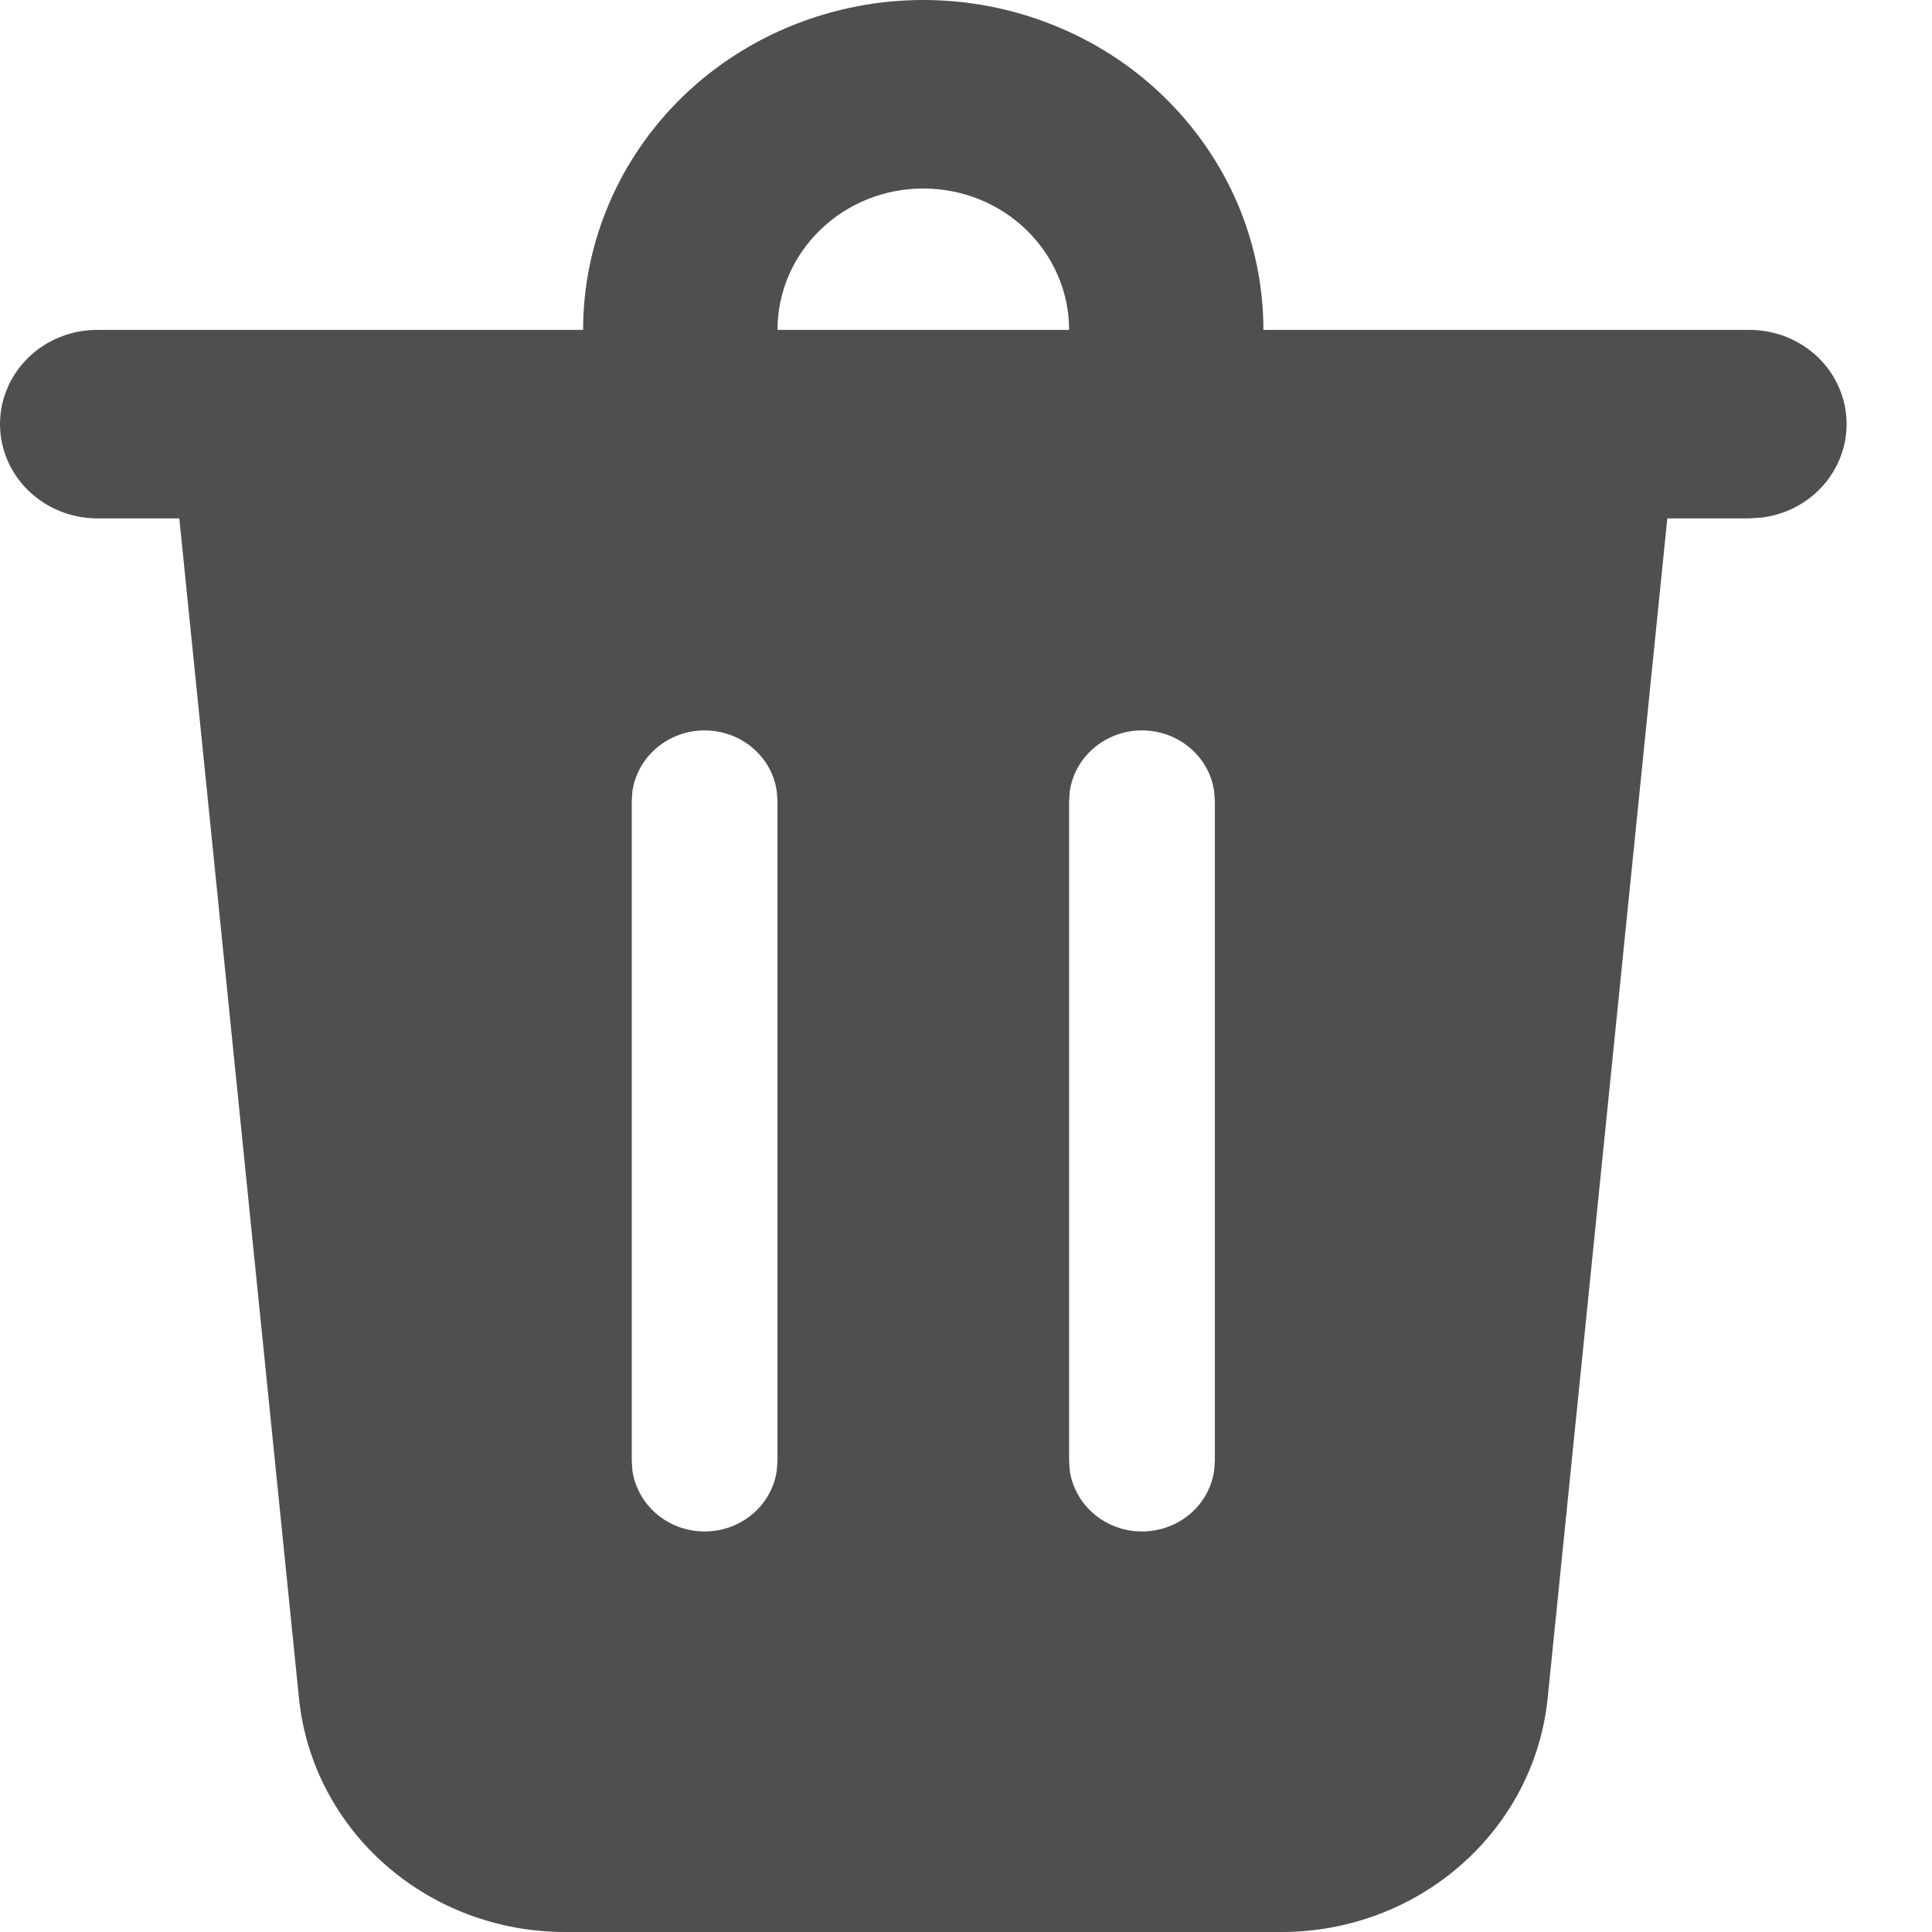 <svg width="16" height="16" viewBox="0 0 16 16" fill="none" xmlns="http://www.w3.org/2000/svg">
<path d="M15.293 3.512C15.293 3.703 15.22 3.888 15.089 4.031C14.958 4.174 14.778 4.265 14.582 4.287L14.488 4.293H13.808L12.817 14.064C12.763 14.595 12.508 15.086 12.1 15.444C11.693 15.802 11.163 16 10.614 16H4.679C4.129 16 3.599 15.802 3.192 15.444C2.785 15.086 2.53 14.595 2.476 14.064L1.485 4.293H0.805C0.591 4.293 0.387 4.21 0.236 4.064C0.085 3.918 0 3.719 0 3.512C0 3.305 0.085 3.107 0.236 2.96C0.387 2.814 0.591 2.732 0.805 2.732H4.829C4.829 2.373 4.902 2.018 5.044 1.686C5.185 1.355 5.393 1.054 5.654 0.8C5.916 0.546 6.227 0.345 6.568 0.208C6.91 0.071 7.276 0 7.646 0C8.016 0 8.383 0.071 8.724 0.208C9.066 0.345 9.377 0.546 9.638 0.8C9.9 1.054 10.107 1.355 10.249 1.686C10.39 2.018 10.463 2.373 10.463 2.732H14.488C14.701 2.732 14.906 2.814 15.057 2.96C15.208 3.107 15.293 3.305 15.293 3.512ZM9.457 6.049C9.311 6.049 9.171 6.1 9.061 6.193C8.951 6.286 8.879 6.414 8.859 6.555L8.854 6.634V12.098L8.859 12.177C8.879 12.317 8.951 12.446 9.061 12.539C9.171 12.632 9.311 12.683 9.457 12.683C9.603 12.683 9.744 12.632 9.854 12.539C9.964 12.446 10.036 12.317 10.055 12.177L10.061 12.098V6.634L10.055 6.555C10.036 6.414 9.964 6.286 9.854 6.193C9.744 6.1 9.603 6.049 9.457 6.049ZM5.835 6.049C5.689 6.049 5.549 6.1 5.439 6.193C5.329 6.286 5.257 6.414 5.237 6.555L5.232 6.634V12.098L5.237 12.177C5.257 12.317 5.329 12.446 5.439 12.539C5.549 12.632 5.69 12.683 5.835 12.683C5.981 12.683 6.122 12.632 6.232 12.539C6.342 12.446 6.414 12.317 6.433 12.177L6.439 12.098V6.634L6.433 6.555C6.414 6.414 6.342 6.286 6.232 6.193C6.122 6.1 5.981 6.049 5.835 6.049ZM7.646 1.561C7.326 1.561 7.019 1.684 6.793 1.904C6.566 2.123 6.439 2.421 6.439 2.732H8.854C8.854 2.421 8.726 2.123 8.5 1.904C8.274 1.684 7.967 1.561 7.646 1.561Z" fill="#4F4F4F"/>
</svg>
